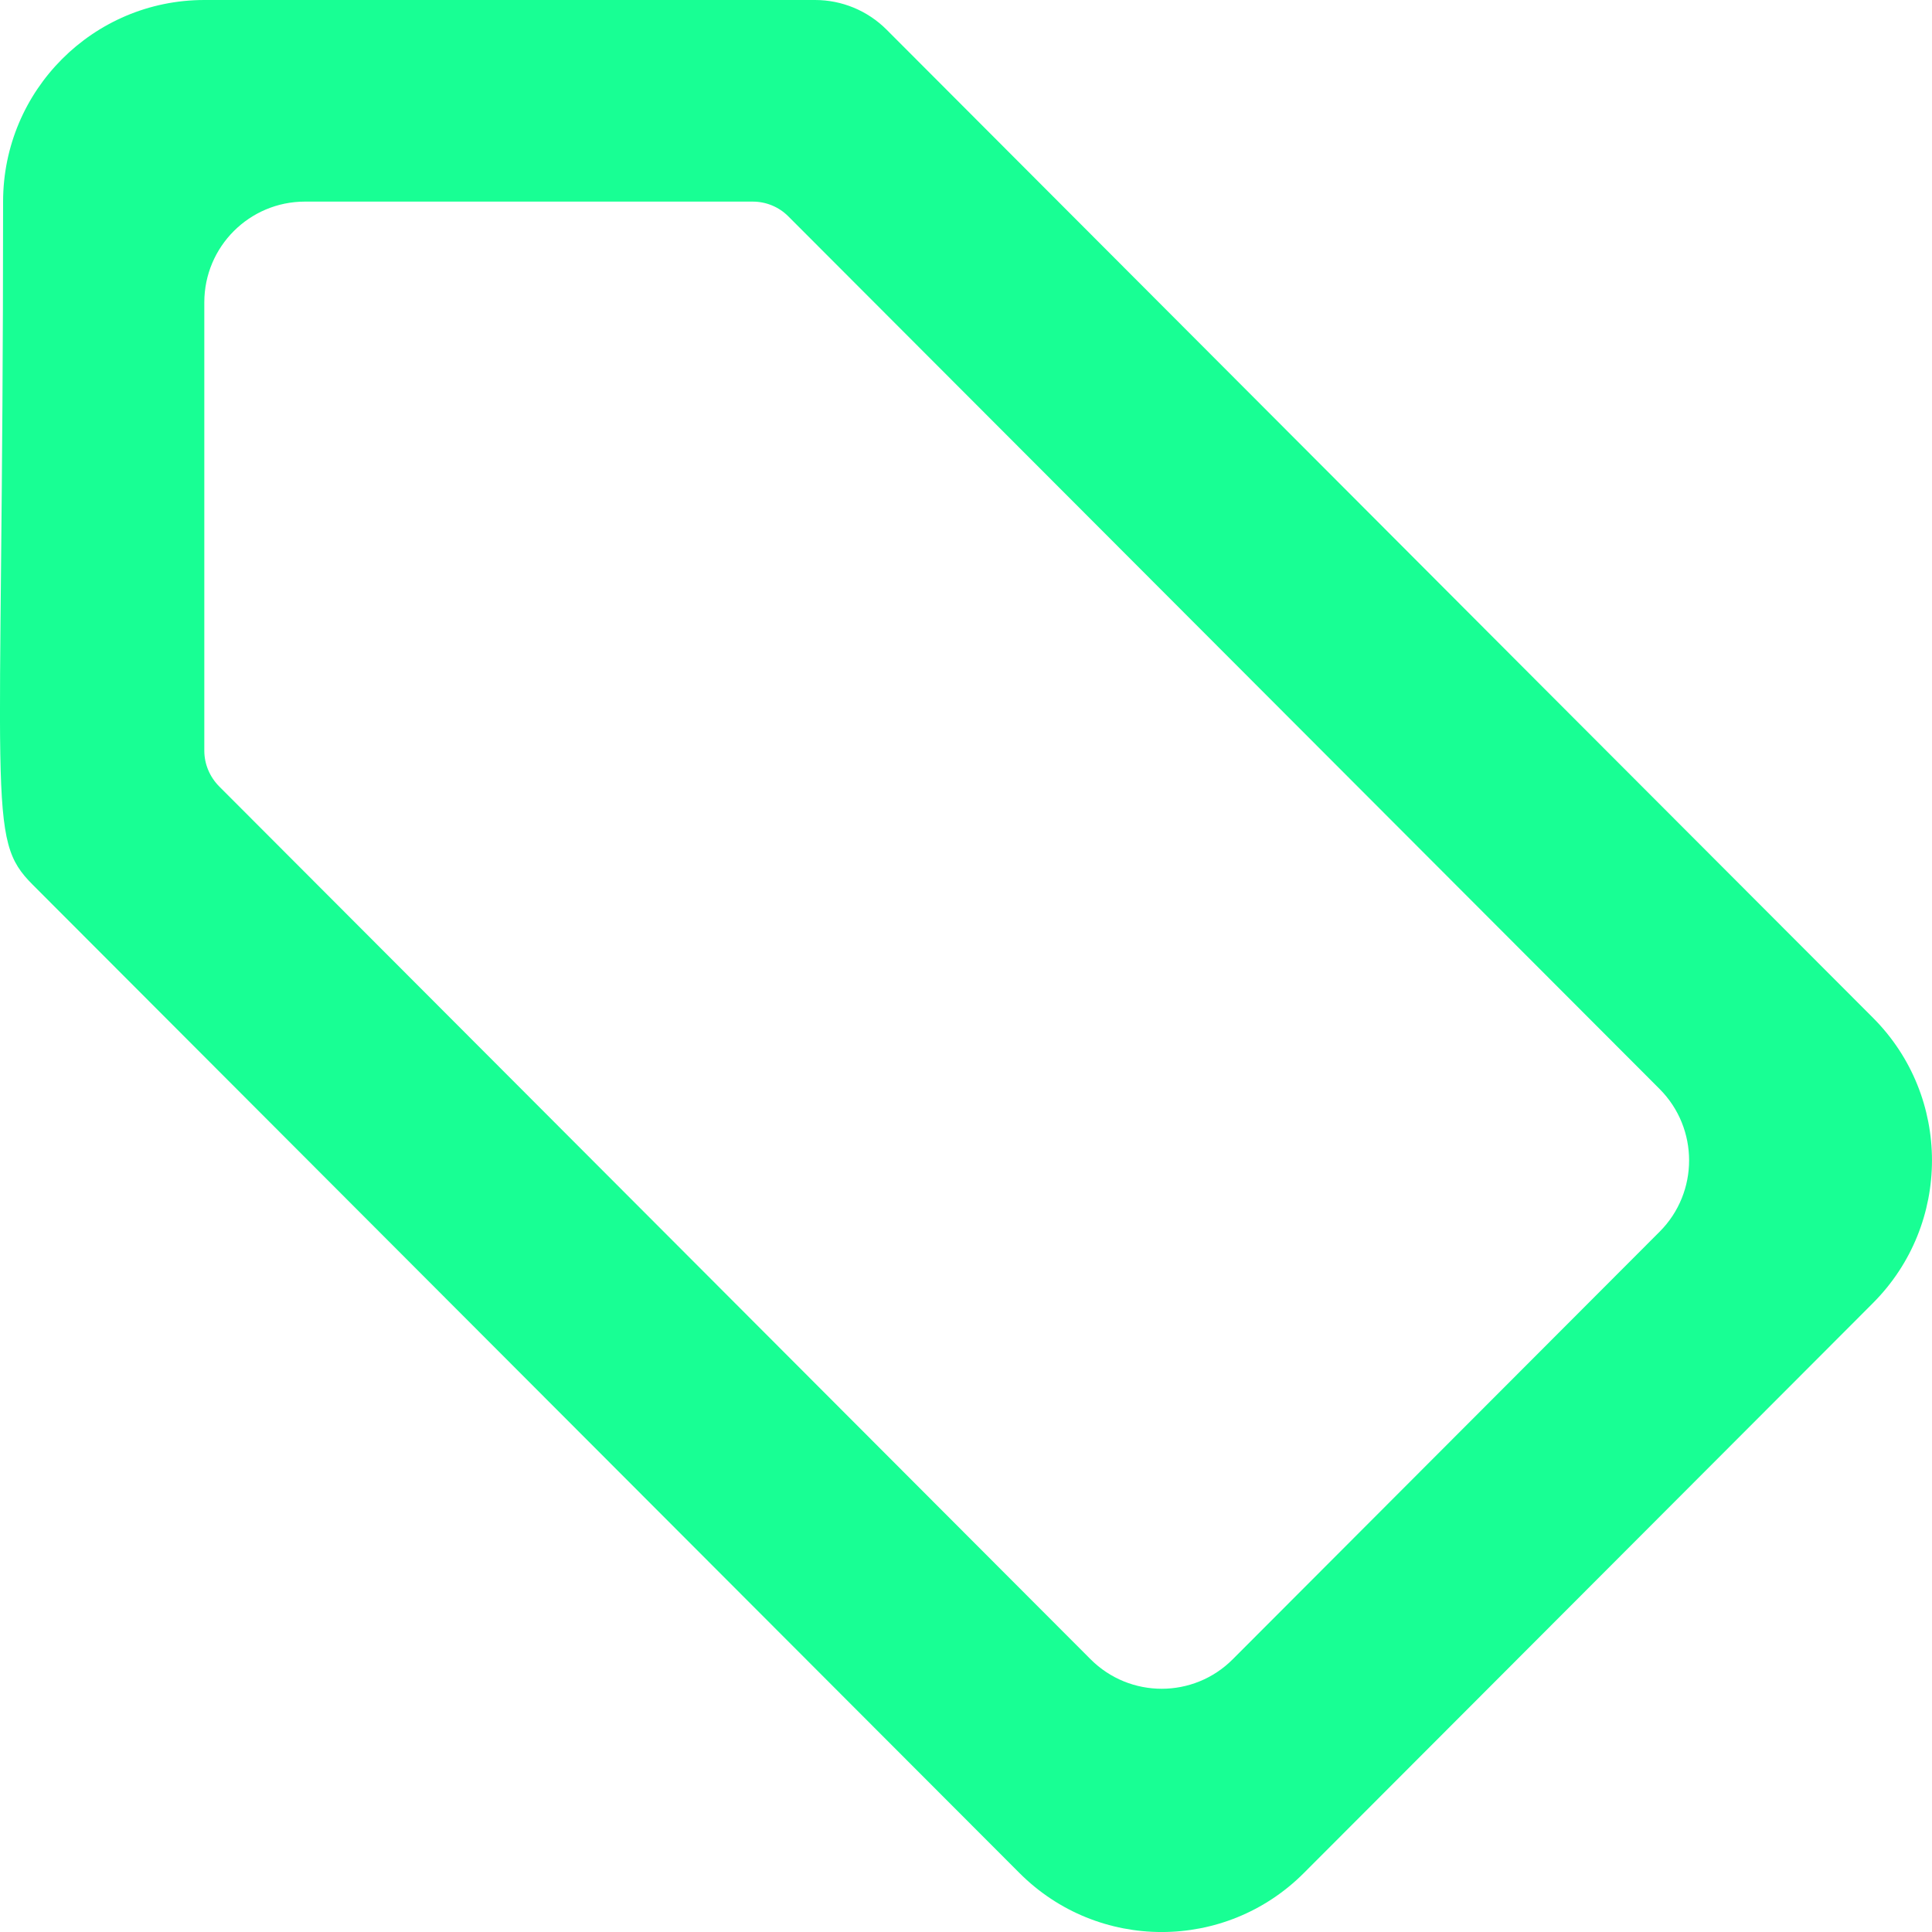 <?xml version="1.0" encoding="UTF-8" standalone="no"?>
<svg width="20px" height="20px" viewBox="0 0 20 20" version="1.1" xmlns="http://www.w3.org/2000/svg" xmlns:xlink="http://www.w3.org/1999/xlink">
    <!-- Generator: Sketch 3.8.1 (29687) - http://www.bohemiancoding.com/sketch -->
    <title>tag_round [#1178]</title>
    <desc>Created with Sketch.</desc>
    <defs></defs>
    <g id="Page-1" stroke="none" stroke-width="1" fill="none" fill-rule="evenodd">
        <g id="Dribbble-Dark-Preview" transform="translate(-100, -2959)" fill="#18FF94">
            <g id="icons" transform="translate(56, 160)">
                <path d="M55.289,2816.176 L46.269,2807.141 C46.171,2807.042 46.115,2806.91 46.115,2806.771 L46.115,2802.13 C46.115,2801.553 46.582,2801.087 47.157,2801.087 L51.792,2801.087 C51.93,2801.087 52.062,2801.141 52.16,2801.239 L61.181,2810.274 C61.587,2810.682 61.587,2811.343 61.181,2811.75 L56.762,2816.176 C56.356,2816.584 55.696,2816.584 55.289,2816.176 L55.289,2816.176 Z M59.94,2806.082 L59.94,2806.082 C59.767,2805.907 53.002,2799.131 53.176,2799.305 C52.98,2799.11 52.715,2799 52.438,2799 L46.115,2799 L46.115,2799 C44.966,2799 44.032,2799.934 44.032,2801.087 C44.032,2807.408 43.853,2807.672 44.338,2808.158 C48.422,2812.248 45.481,2809.302 54.553,2818.389 C55.366,2819.204 56.685,2819.204 57.498,2818.389 L57.498,2818.389 C57.683,2818.203 63.456,2812.423 63.39,2812.488 C64.203,2811.672 64.203,2810.352 63.39,2809.537 L59.94,2806.082 Z" id="tag_round-[#1178]"></path>
            </g>
        </g>
    </g>
</svg>